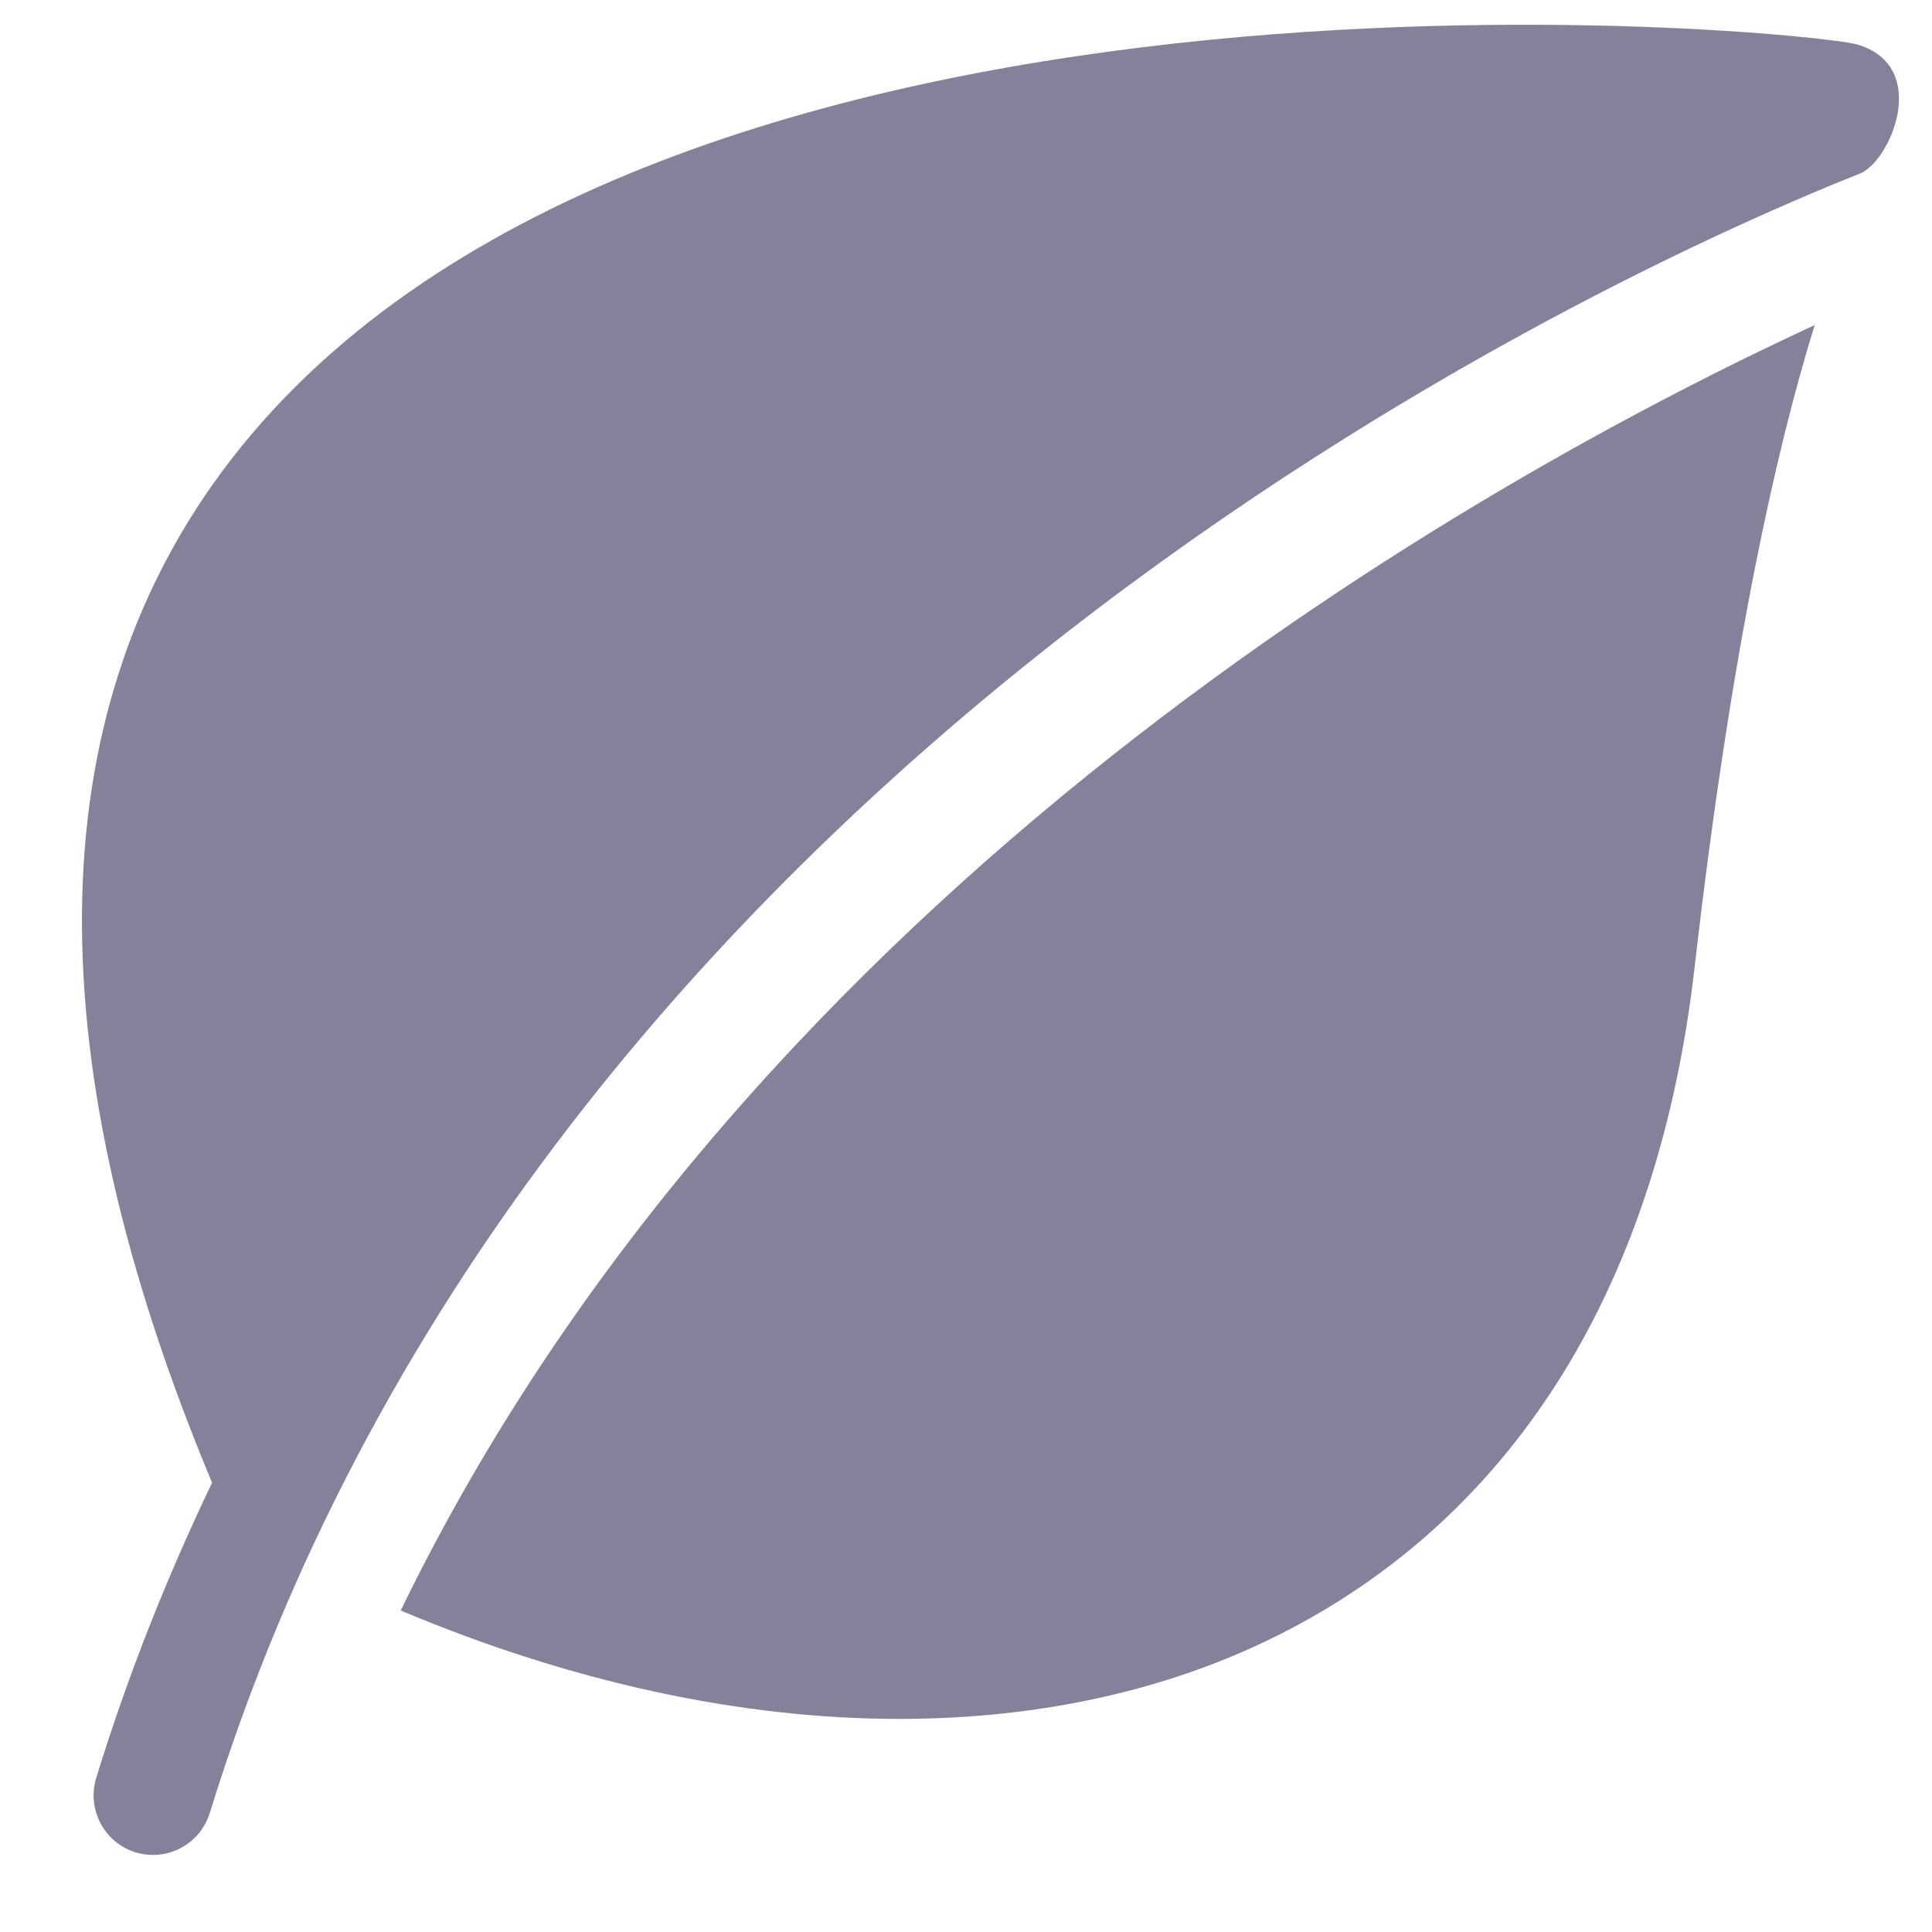 <svg width="17" height="17" viewBox="0 0 17 17" fill="none" xmlns="http://www.w3.org/2000/svg">
<g clip-path="url(#clip0_144_412)">
<path d="M16.341 0.391C15.918 0.267 5.578 -0.766 1.947 4.158C0.339 6.34 0.314 9.331 1.866 13.047C1.473 13.867 1.128 14.731 0.847 15.643C0.762 15.92 0.916 16.213 1.192 16.299C1.243 16.315 1.295 16.322 1.347 16.322C1.57 16.322 1.776 16.178 1.846 15.953C4.613 6.971 13.608 2.625 16.366 1.527C16.635 1.42 16.993 0.583 16.341 0.391Z" fill="#84829A"/>
<path d="M3.526 14.171C5.023 14.802 6.52 15.125 7.912 15.125C9.163 15.125 10.33 14.867 11.335 14.343C13.359 13.289 14.595 11.274 14.911 8.513C15.233 5.7 15.633 3.938 15.968 2.86C12.993 4.237 6.616 7.807 3.526 14.171Z" fill="#84829A"/>
</g>
<defs>
<clipPath id="clip0_144_412">
<rect width="16.044" height="16.105" fill="white" transform="translate(0.693 0.217)"/>
</clipPath>
</defs>
</svg>
